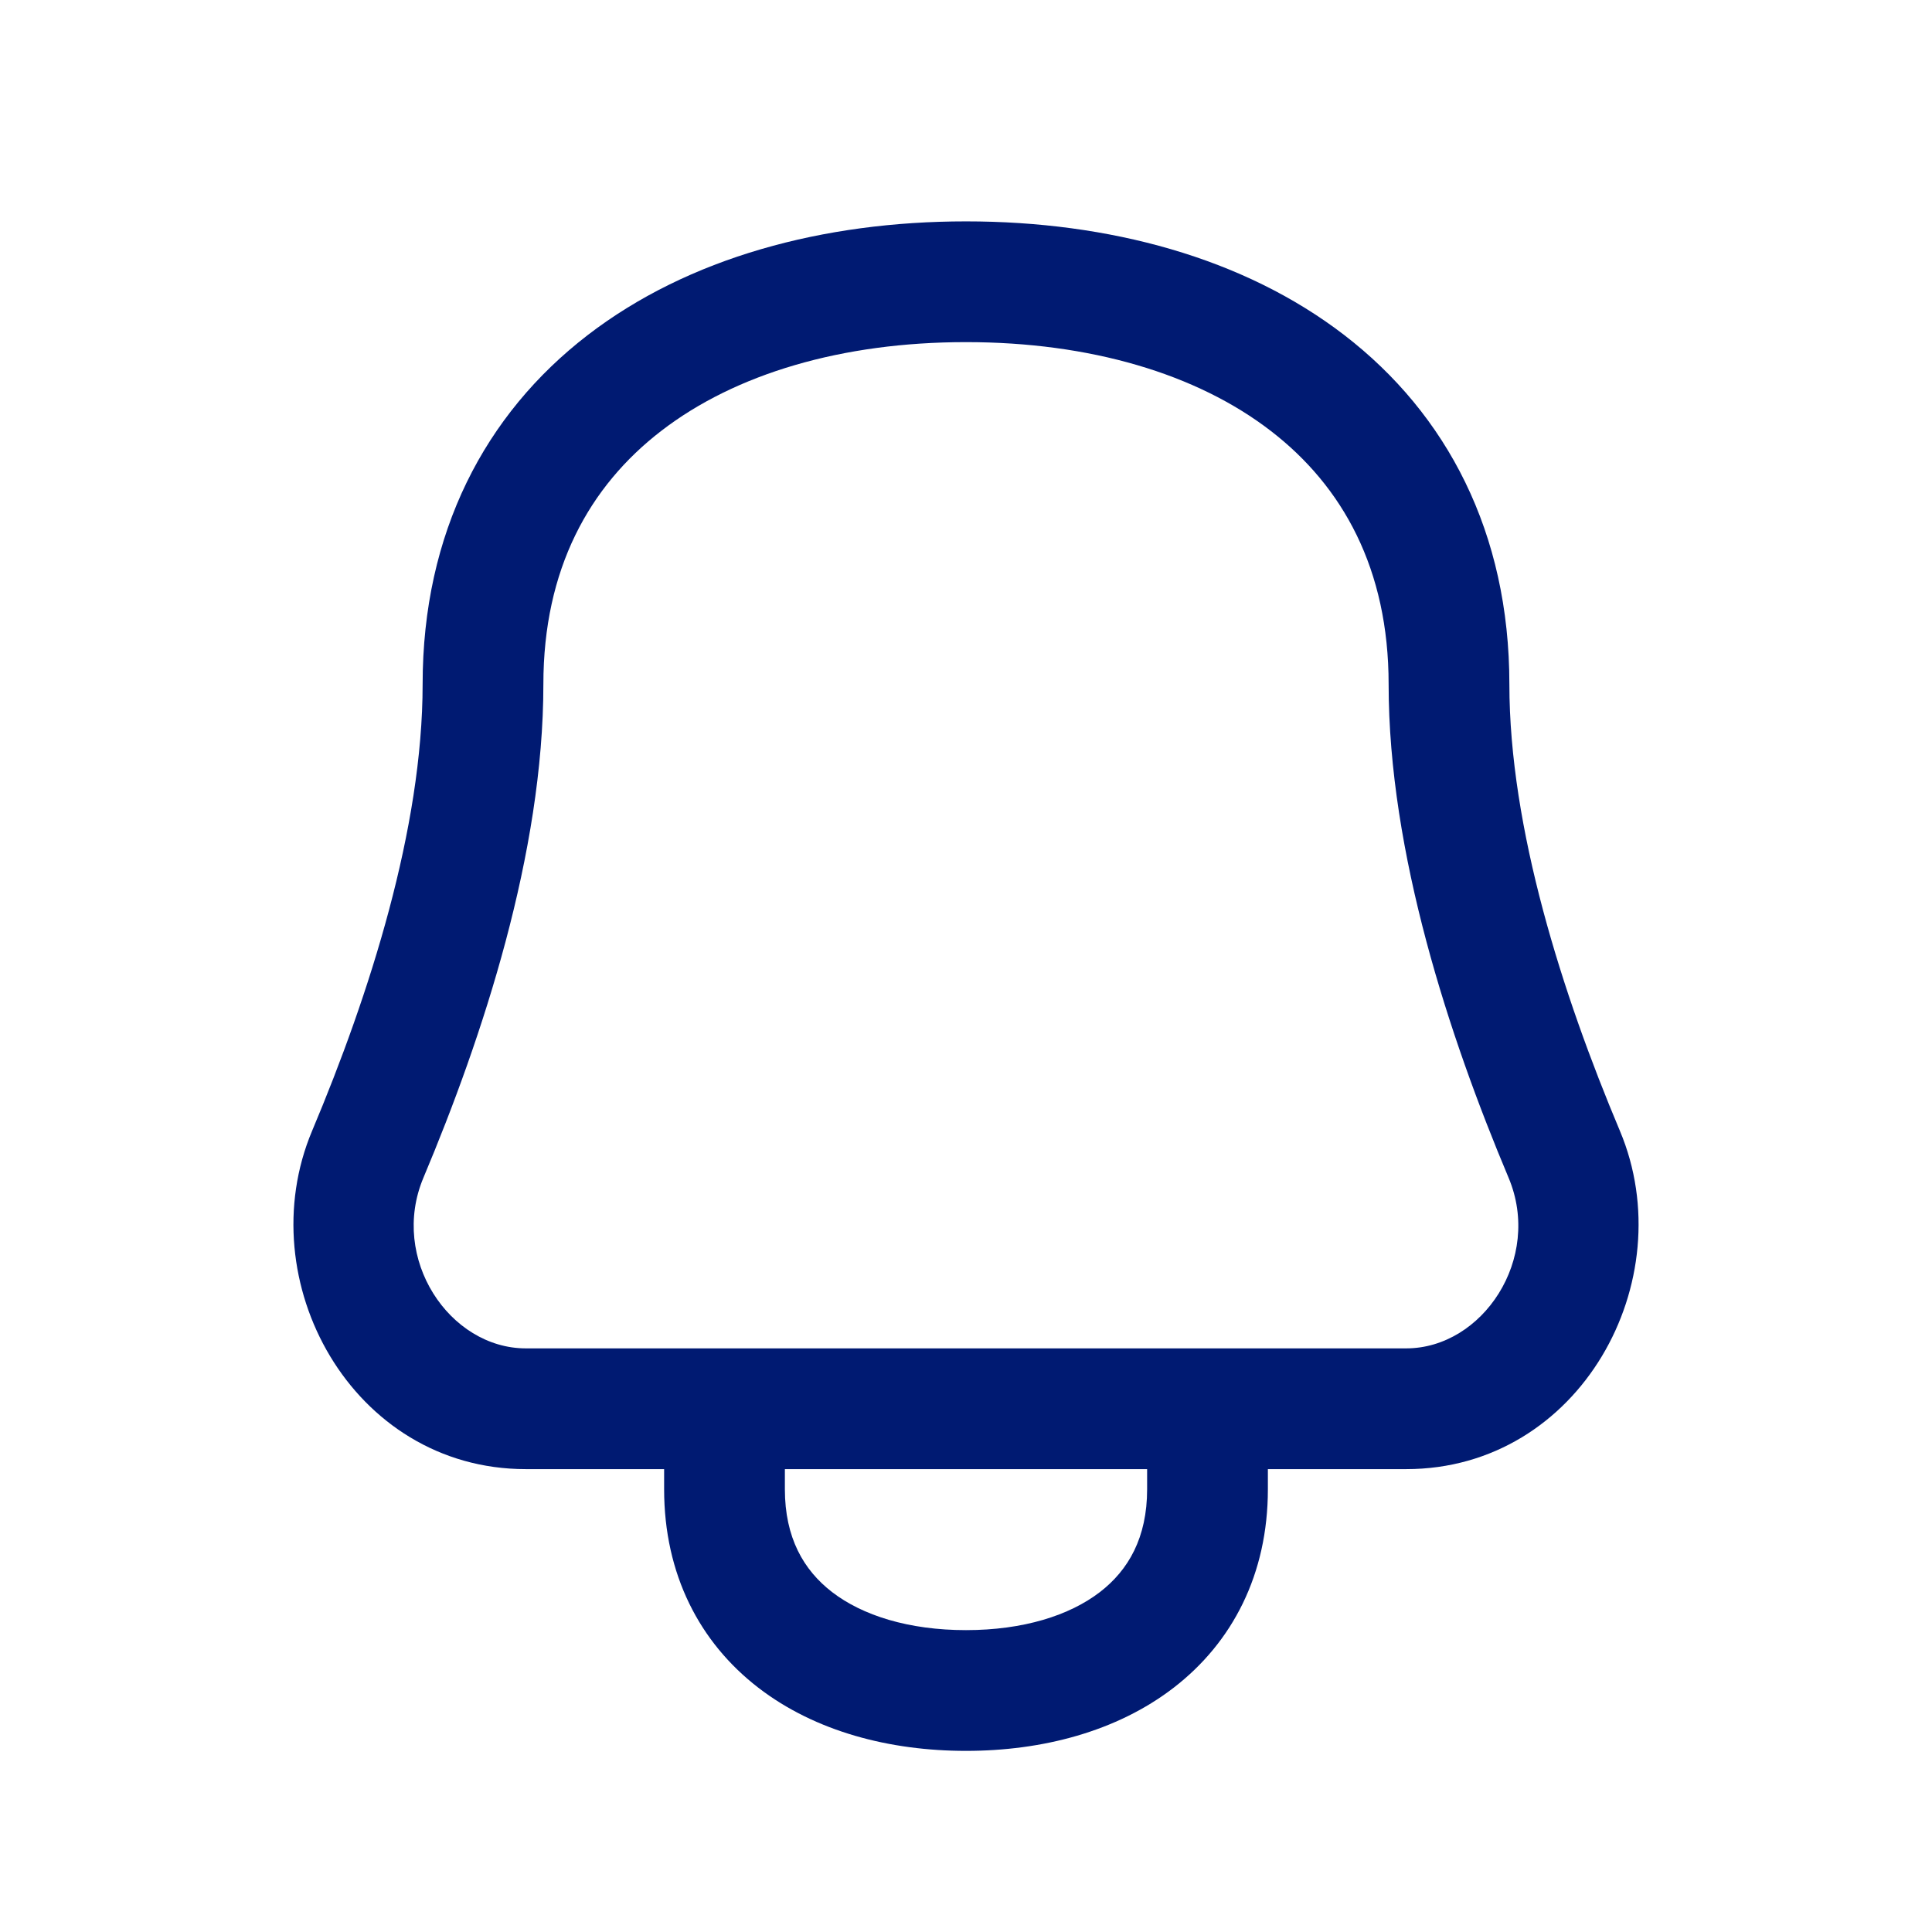 <svg width="24" height="24" viewBox="0 0 24 24" fill="none" xmlns="http://www.w3.org/2000/svg">
<path d="M19.432 14.339L18.74 14.63L19.432 14.339ZM4.568 14.339L5.26 14.63L4.568 14.339ZM9.75 17.5C9.75 17.086 9.414 16.75 9 16.75C8.586 16.75 8.25 17.086 8.25 17.5H9.75ZM15.75 17.5C15.75 17.086 15.414 16.75 15 16.75C14.586 16.75 14.25 17.086 14.25 17.5H15.75ZM6.75 8.5C6.75 7.071 7.318 6.042 8.215 5.352C9.135 4.643 10.46 4.25 12 4.25V2.75C10.227 2.75 8.551 3.2 7.3 4.163C6.026 5.144 5.25 6.616 5.25 8.5H6.75ZM12 4.25C13.54 4.25 14.865 4.643 15.785 5.352C16.682 6.042 17.25 7.071 17.25 8.5H18.75C18.75 6.616 17.974 5.144 16.7 4.163C15.449 3.2 13.773 2.75 12 2.75V4.25ZM5.25 8.5C5.25 10.286 4.593 12.348 3.877 14.048L5.26 14.63C5.997 12.879 6.75 10.592 6.75 8.5H5.25ZM6.532 18.25H17.468V16.75H6.532V18.25ZM20.123 14.048C19.407 12.348 18.75 10.286 18.75 8.5H17.25C17.25 10.592 18.003 12.879 18.74 14.63L20.123 14.048ZM17.468 18.25C19.629 18.25 20.906 15.909 20.123 14.048L18.74 14.63C19.163 15.635 18.416 16.75 17.468 16.75V18.25ZM3.877 14.048C3.094 15.909 4.371 18.25 6.532 18.25V16.75C5.584 16.75 4.837 15.635 5.26 14.63L3.877 14.048ZM14.25 18.5C14.25 19.101 14.018 19.504 13.664 19.777C13.286 20.068 12.712 20.25 12 20.25V21.75C12.945 21.75 13.871 21.511 14.579 20.966C15.31 20.403 15.75 19.556 15.75 18.5H14.25ZM12 20.25C11.288 20.25 10.714 20.068 10.336 19.777C9.982 19.504 9.75 19.101 9.75 18.5H8.25C8.25 19.556 8.69 20.403 9.421 20.966C10.129 21.511 11.055 21.75 12 21.75V20.25ZM9.75 18.5V17.5H8.25V18.5H9.75ZM15.75 18.5V17.5H14.25V18.5H15.75Z" fill="#001A72"/>
</svg>
